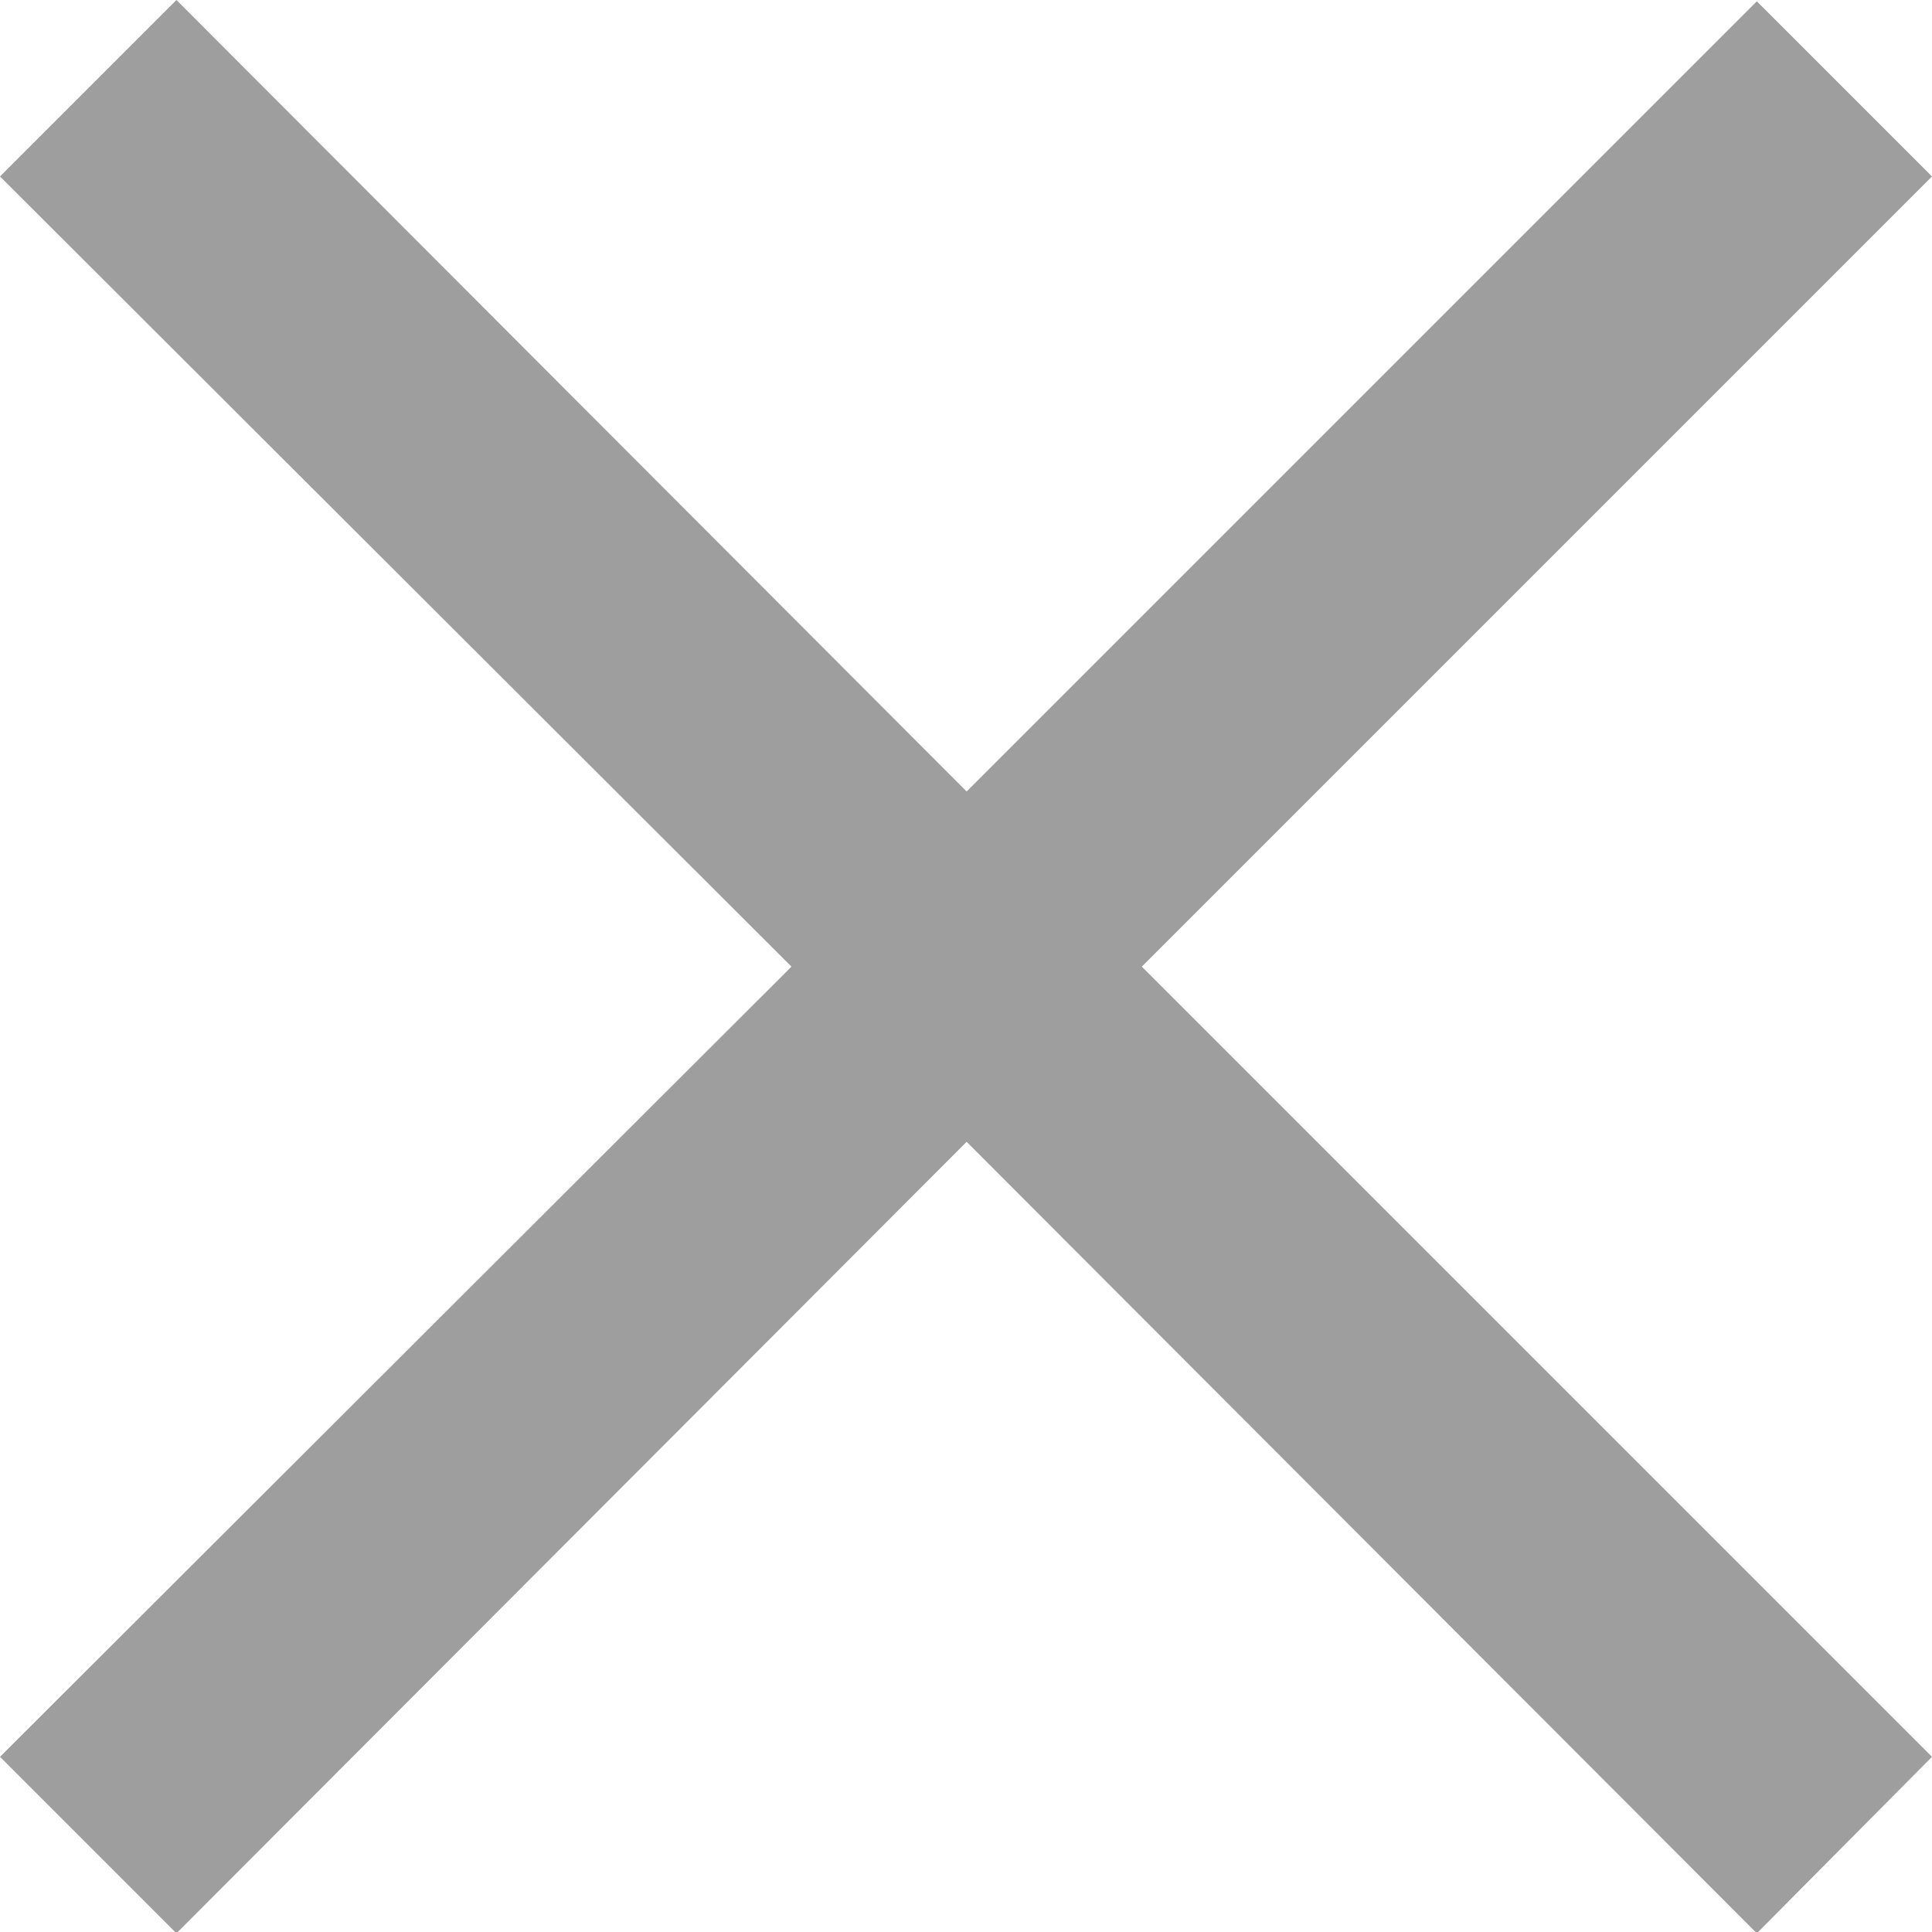 <svg width="15" height="15" fill="none" xmlns="http://www.w3.org/2000/svg"><path d="M13.64 15.01 7.505 8.865 1.37 15.01 0 13.64l6.145-6.135L0 1.37 1.37 0l6.135 6.145L13.64.01 15 1.37 8.865 7.505 15 13.64l-1.36 1.37Z" fill="#9F9E9E"/></svg>